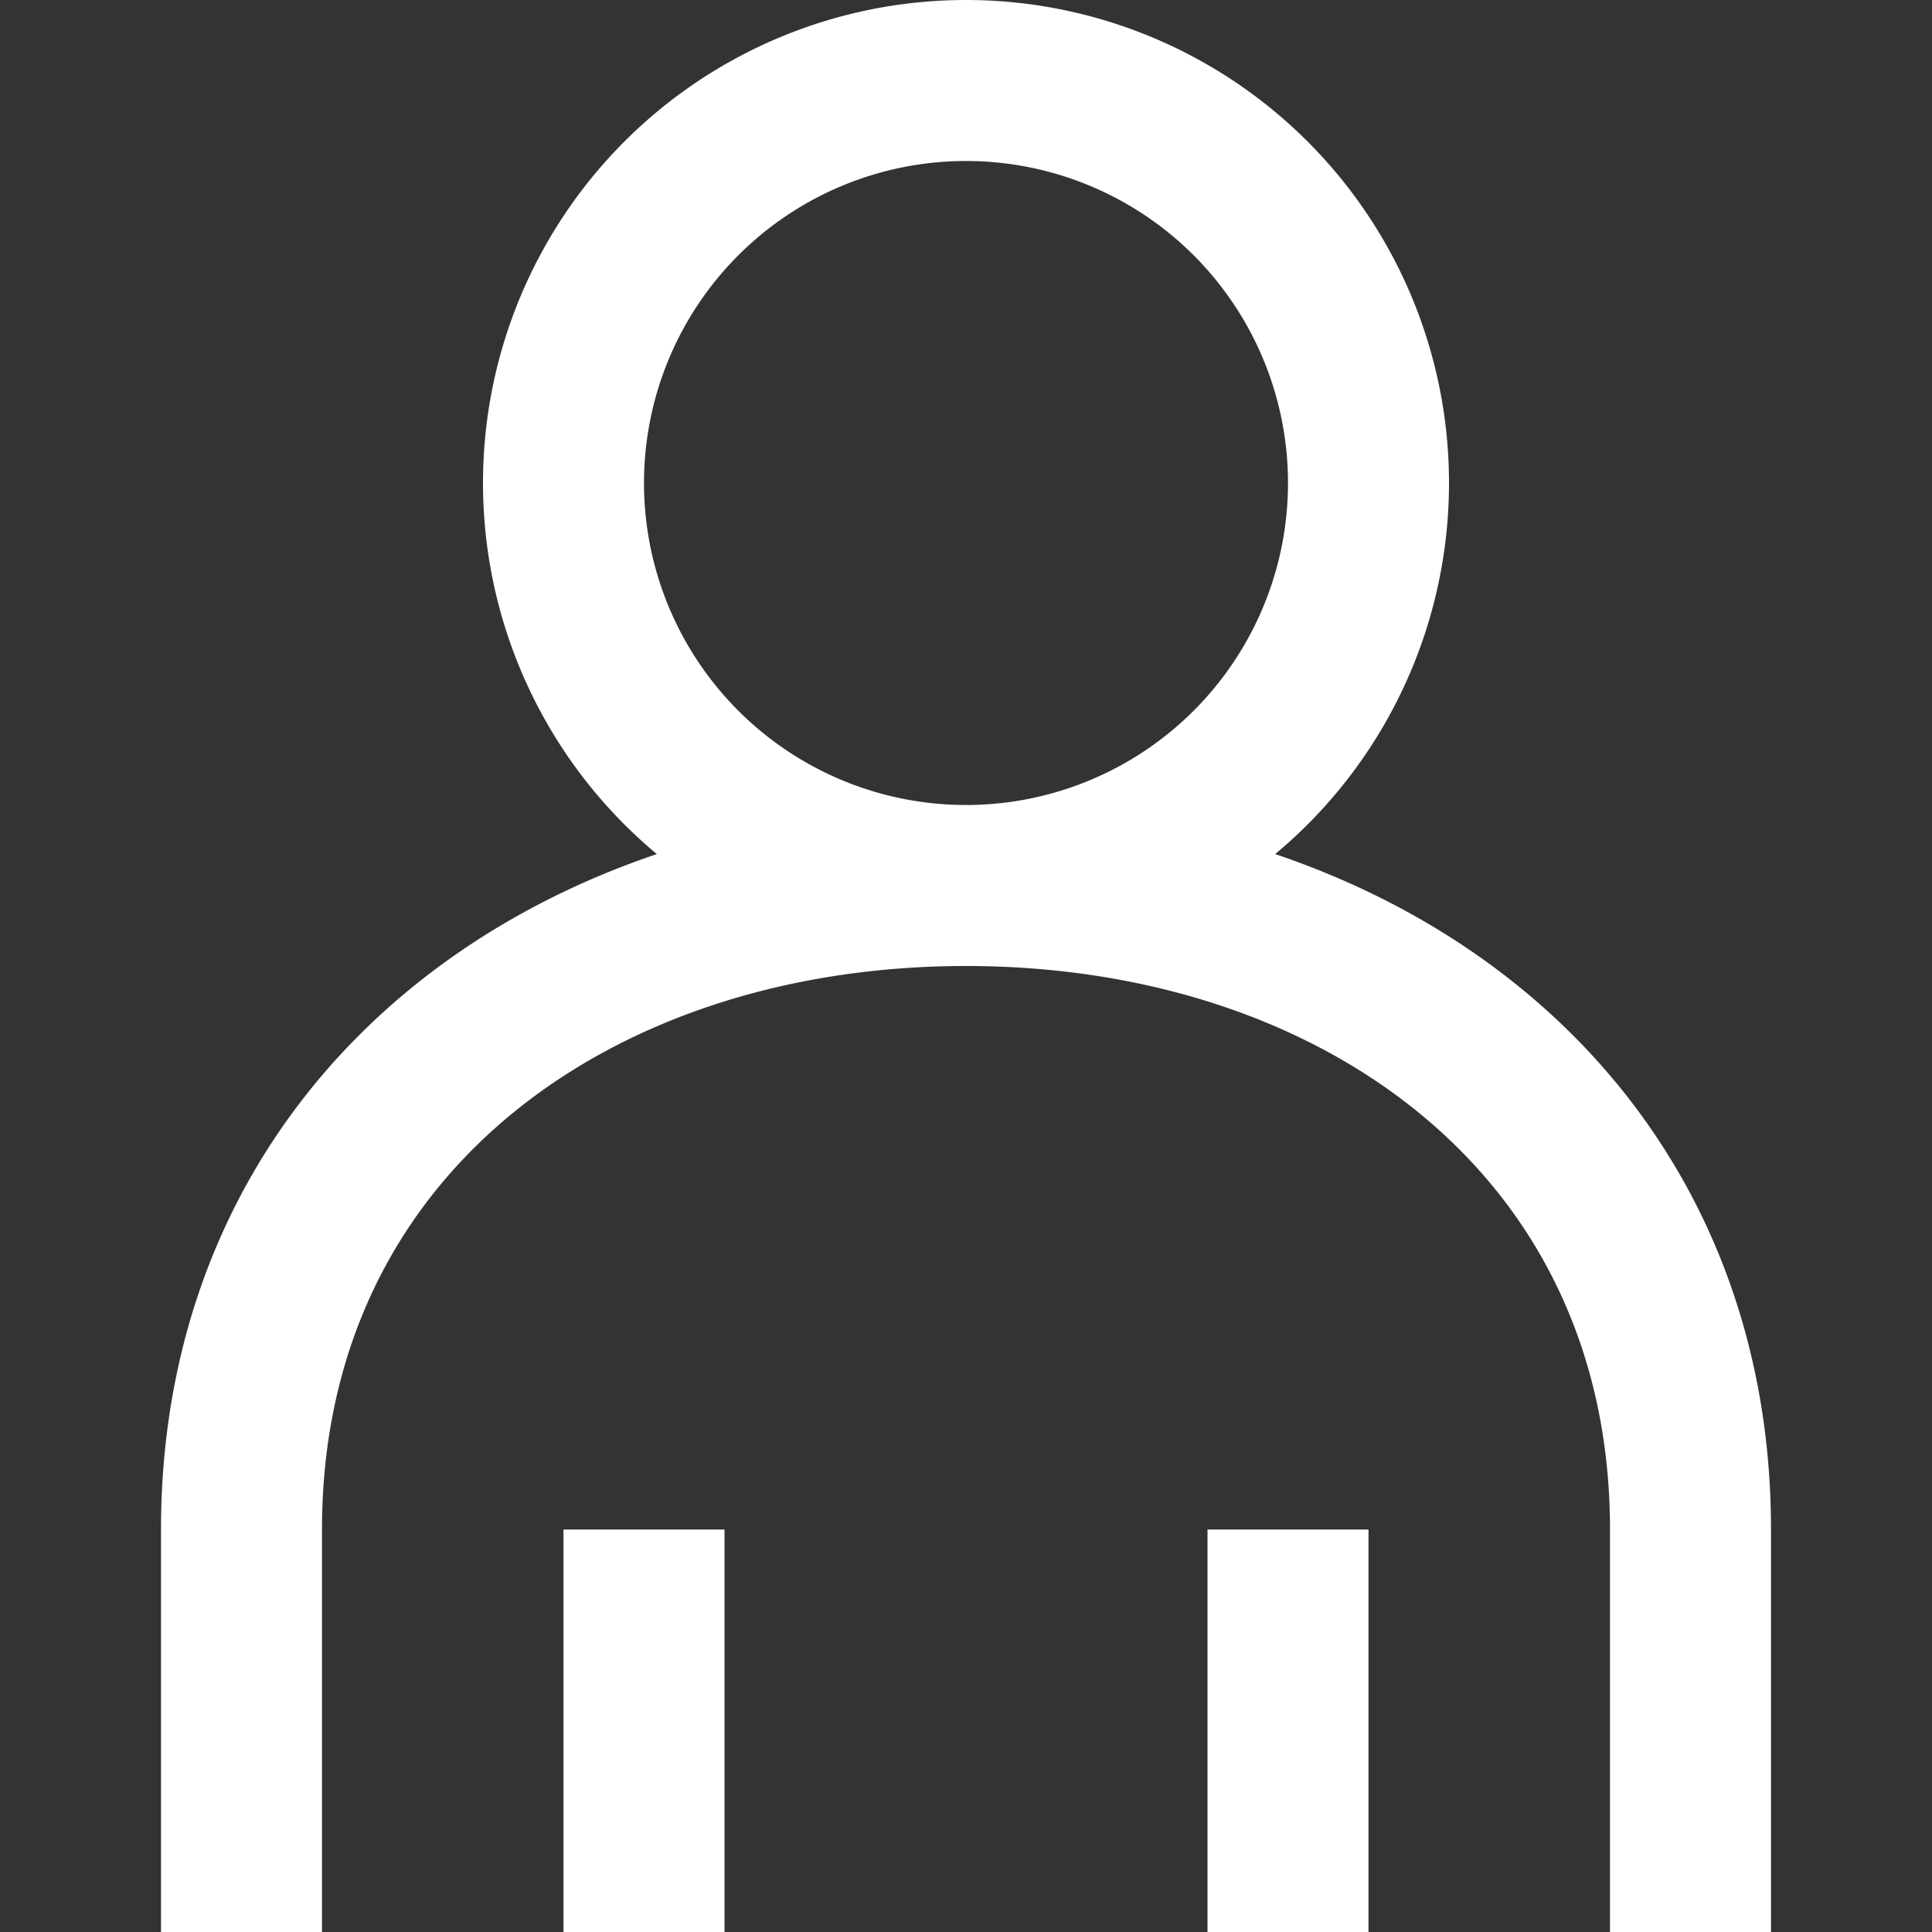 <svg xmlns="http://www.w3.org/2000/svg" width="24" height="24" viewBox="0 0 24 24"><rect x="0" y="0" width="24" height="24" fill="#333333" stroke="none"/><path fill="none" stroke="#fff" stroke-width="2" d="M8 24v-5m8 5v-5M3 24v-5c0-4.97 4.03-8 9-8s9 3.03 9 8v5m-9-13a5 5 0 1 0 0-10a5 5 0 0 0 0 10Z"/></svg>